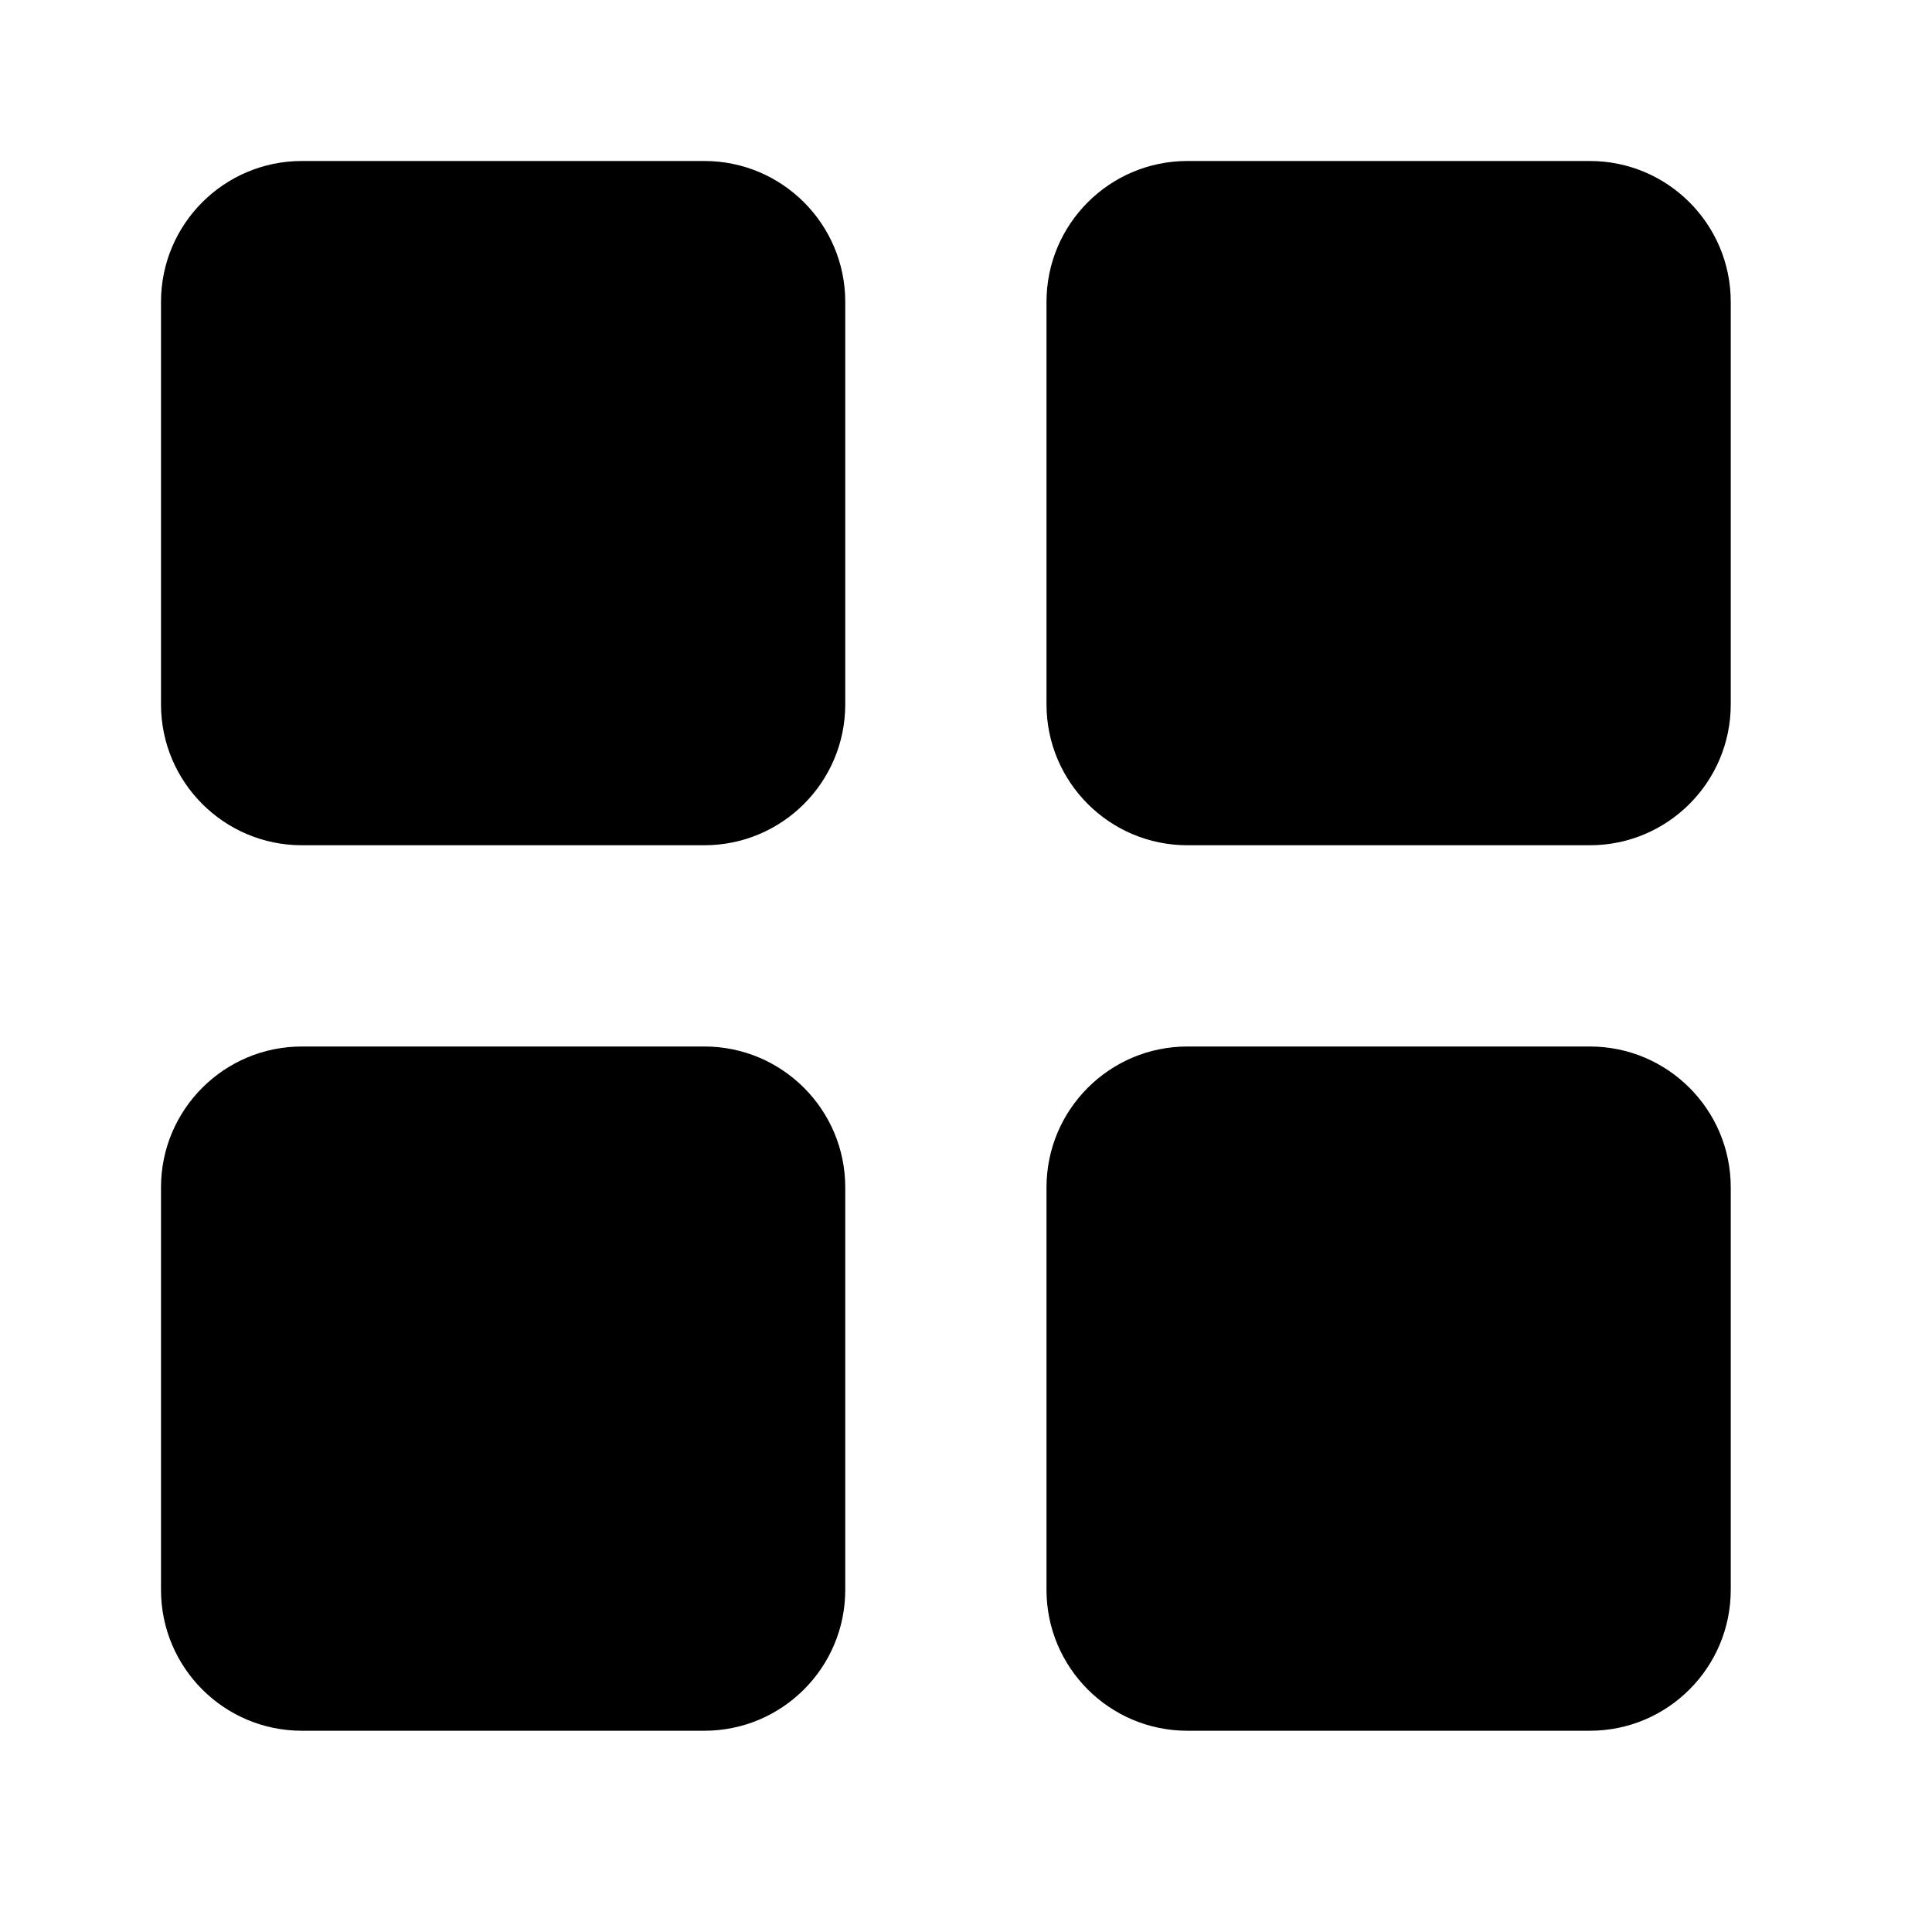 <svg width="24" height="24" viewBox="0 0 24 24" xmlns="http://www.w3.org/2000/svg">
    <path d="M2 3.75C2 2.784 2.784 2 3.75 2H8.75C9.716 2 10.5 2.784 10.5 3.75V8.75C10.5 9.716 9.716 10.5 8.75 10.5H3.75C2.784 10.5 2 9.716 2 8.75V3.75Z"/>
    <path d="M13 3.75C13 2.784 13.784 2 14.75 2H19.75C20.716 2 21.5 2.784 21.5 3.75V8.75C21.5 9.716 20.716 10.5 19.75 10.5H14.75C13.784 10.5 13 9.716 13 8.75V3.75Z"/>
    <path d="M13 14.75C13 13.784 13.784 13 14.75 13H19.75C20.716 13 21.5 13.784 21.5 14.75V19.75C21.5 20.716 20.716 21.5 19.75 21.5H14.75C13.784 21.5 13 20.716 13 19.75V14.75Z"/>
    <path d="M2 14.75C2 13.784 2.784 13 3.75 13H8.75C9.716 13 10.5 13.784 10.5 14.75V19.75C10.5 20.716 9.716 21.5 8.75 21.5H3.75C2.784 21.5 2 20.716 2 19.75V14.75Z"/>
</svg>
